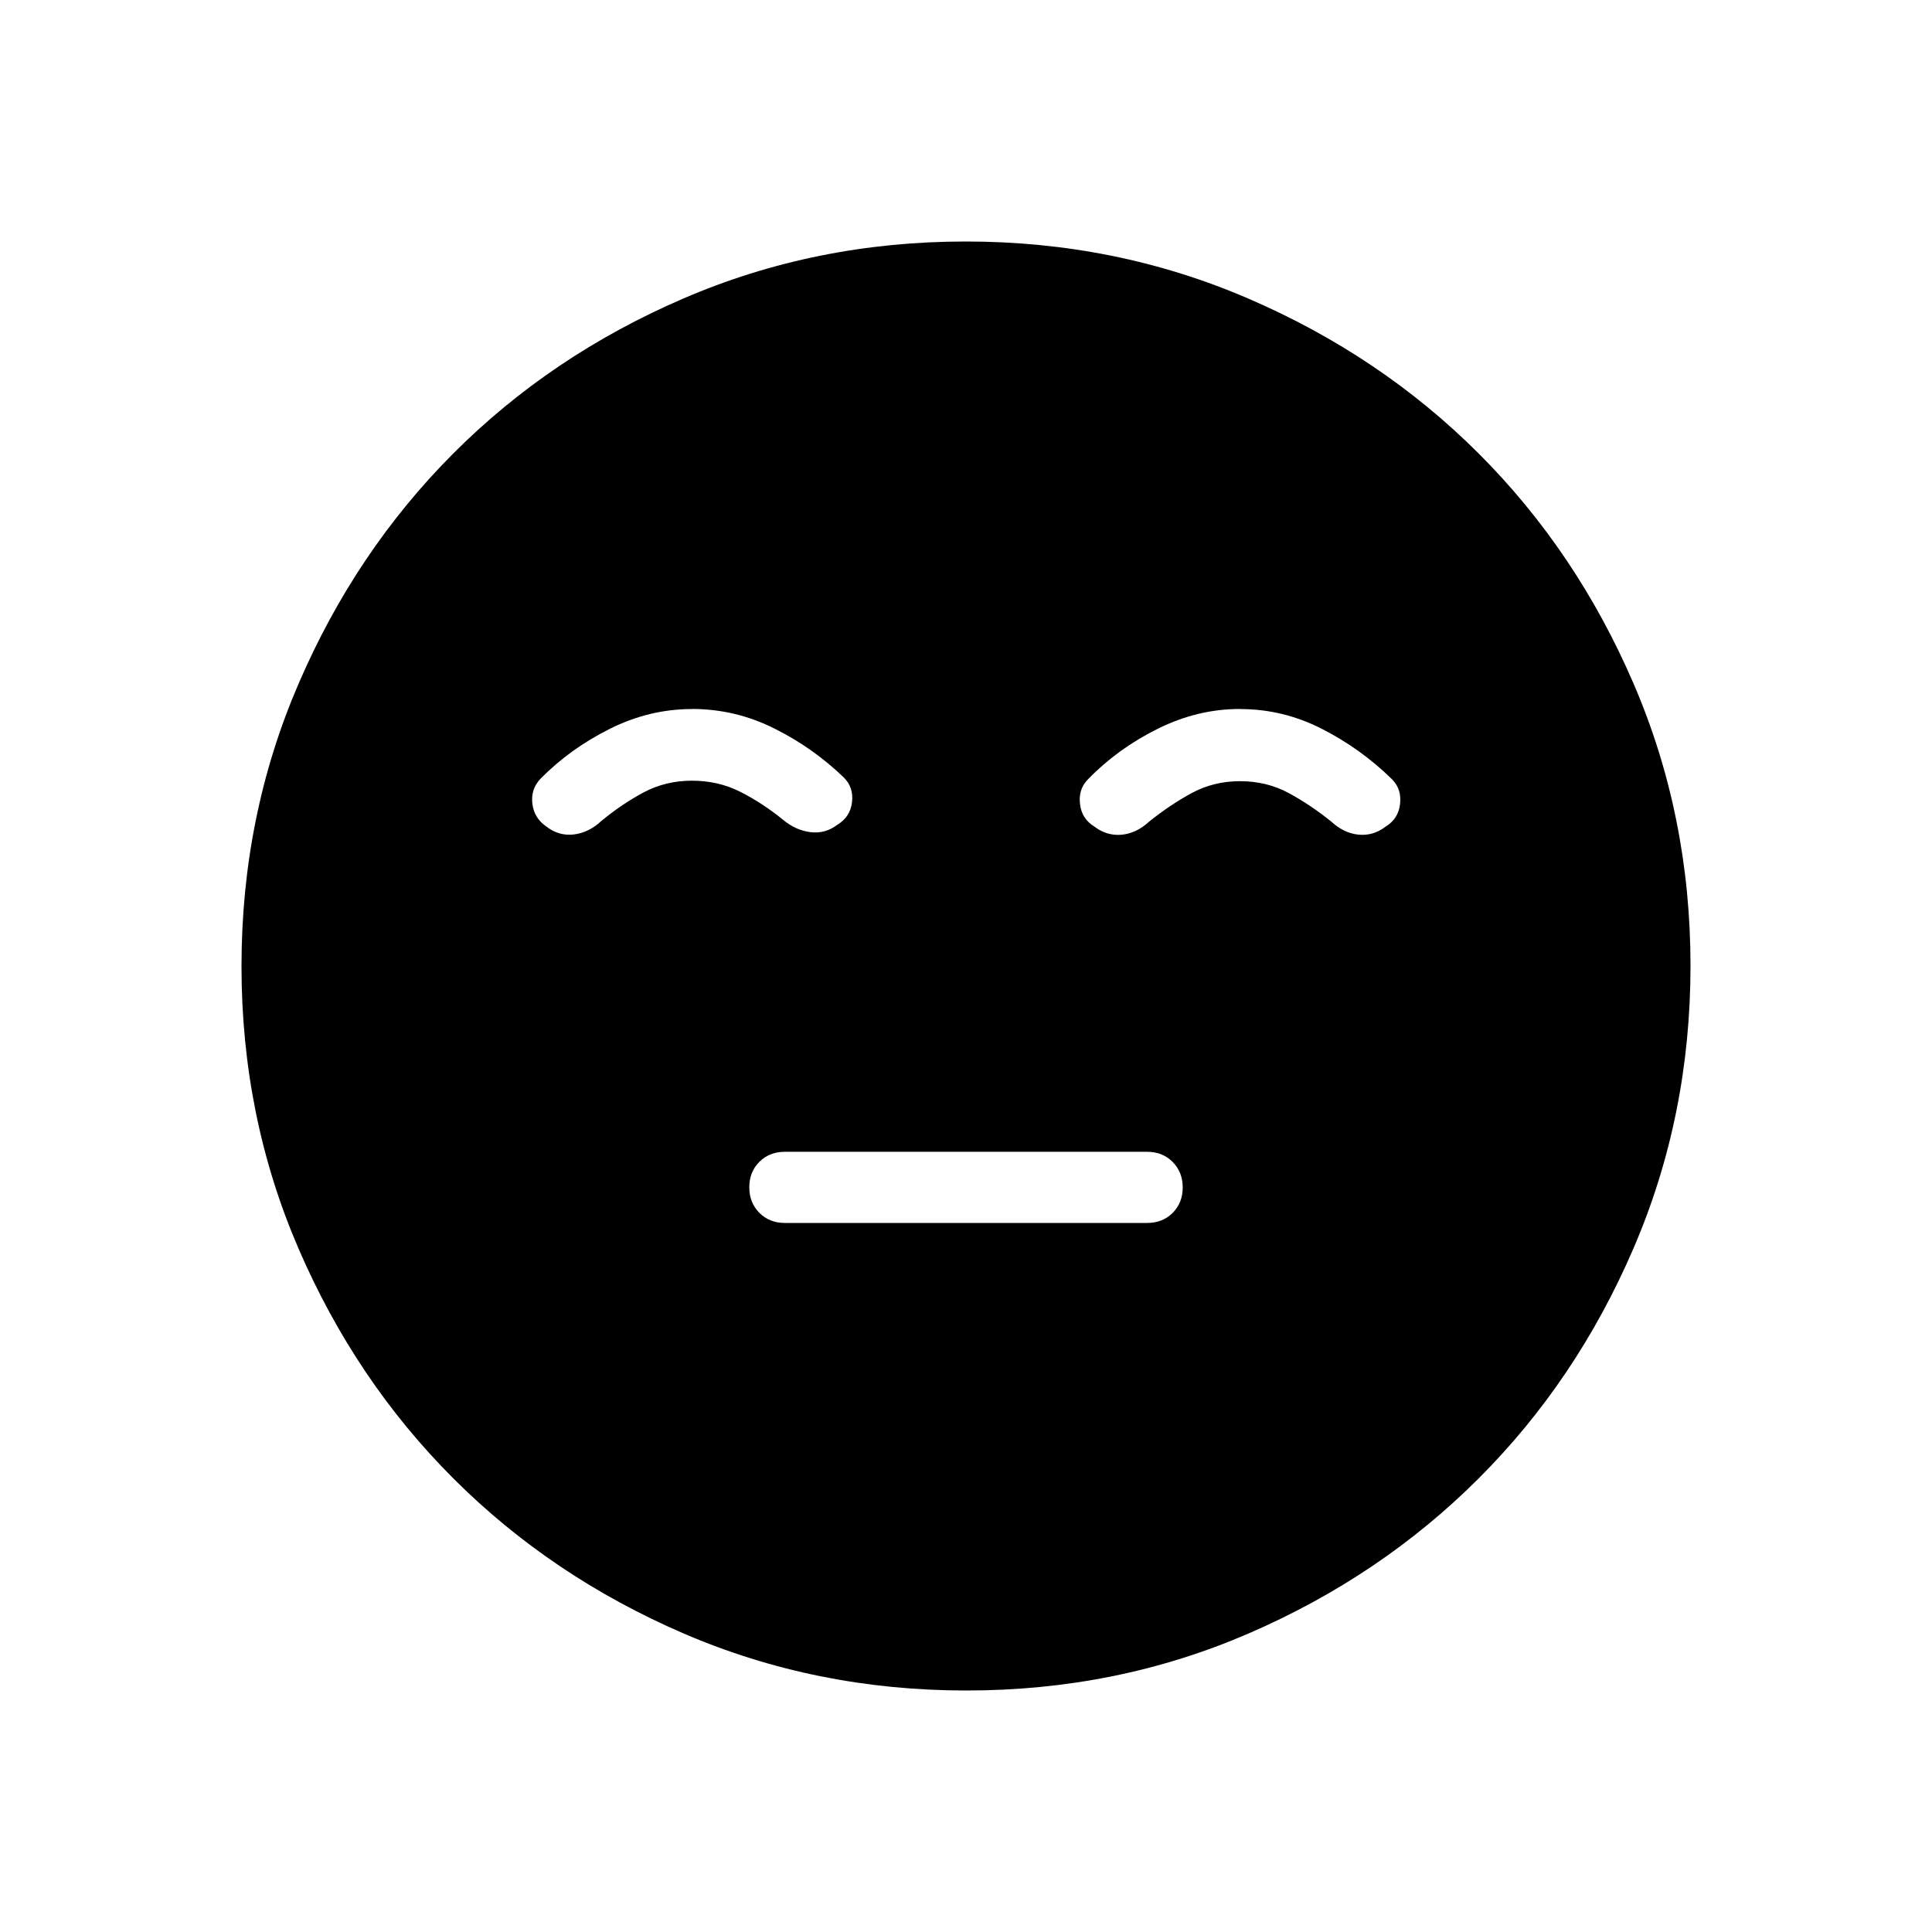 <svg xmlns="http://www.w3.org/2000/svg" width="1em" height="1em" viewBox="0 0 24 24"><path fill="currentColor" d="M9.75 15.192h4.5q.192 0 .317-.125t.125-.316t-.125-.317t-.317-.126h-4.5q-.192 0-.317.125t-.125.316t.125.317t.317.126M12.003 21q-1.866 0-3.51-.708q-1.643-.709-2.859-1.924t-1.925-2.856T3 12.003t.709-3.51Q4.417 6.85 5.63 5.634t2.857-1.925T11.997 3t3.51.709q1.643.708 2.859 1.922t1.925 2.857t.709 3.509t-.708 3.51t-1.924 2.859t-2.856 1.925t-3.509.709M8.596 8.808q-.529 0-1.021.246t-.86.619q-.123.129-.102.31q.021.18.176.286q.153.118.338.097q.185-.022.339-.164q.257-.213.53-.359q.273-.145.6-.145t.6.138t.531.347q.154.13.339.154q.184.024.338-.093q.16-.098.18-.28q.022-.181-.101-.305q-.387-.373-.869-.612q-.482-.24-1.018-.24m6.808 0q-.529 0-1.024.247q-.495.246-.863.625q-.123.123-.101.307q.02.185.18.283q.154.117.339.1q.184-.019.338-.161q.258-.208.53-.356q.274-.148.6-.148q.334 0 .607.148t.53.356q.154.142.336.16t.336-.099q.16-.098.18-.282q.022-.185-.101-.308q-.387-.379-.87-.625q-.481-.246-1.017-.246"/></svg>